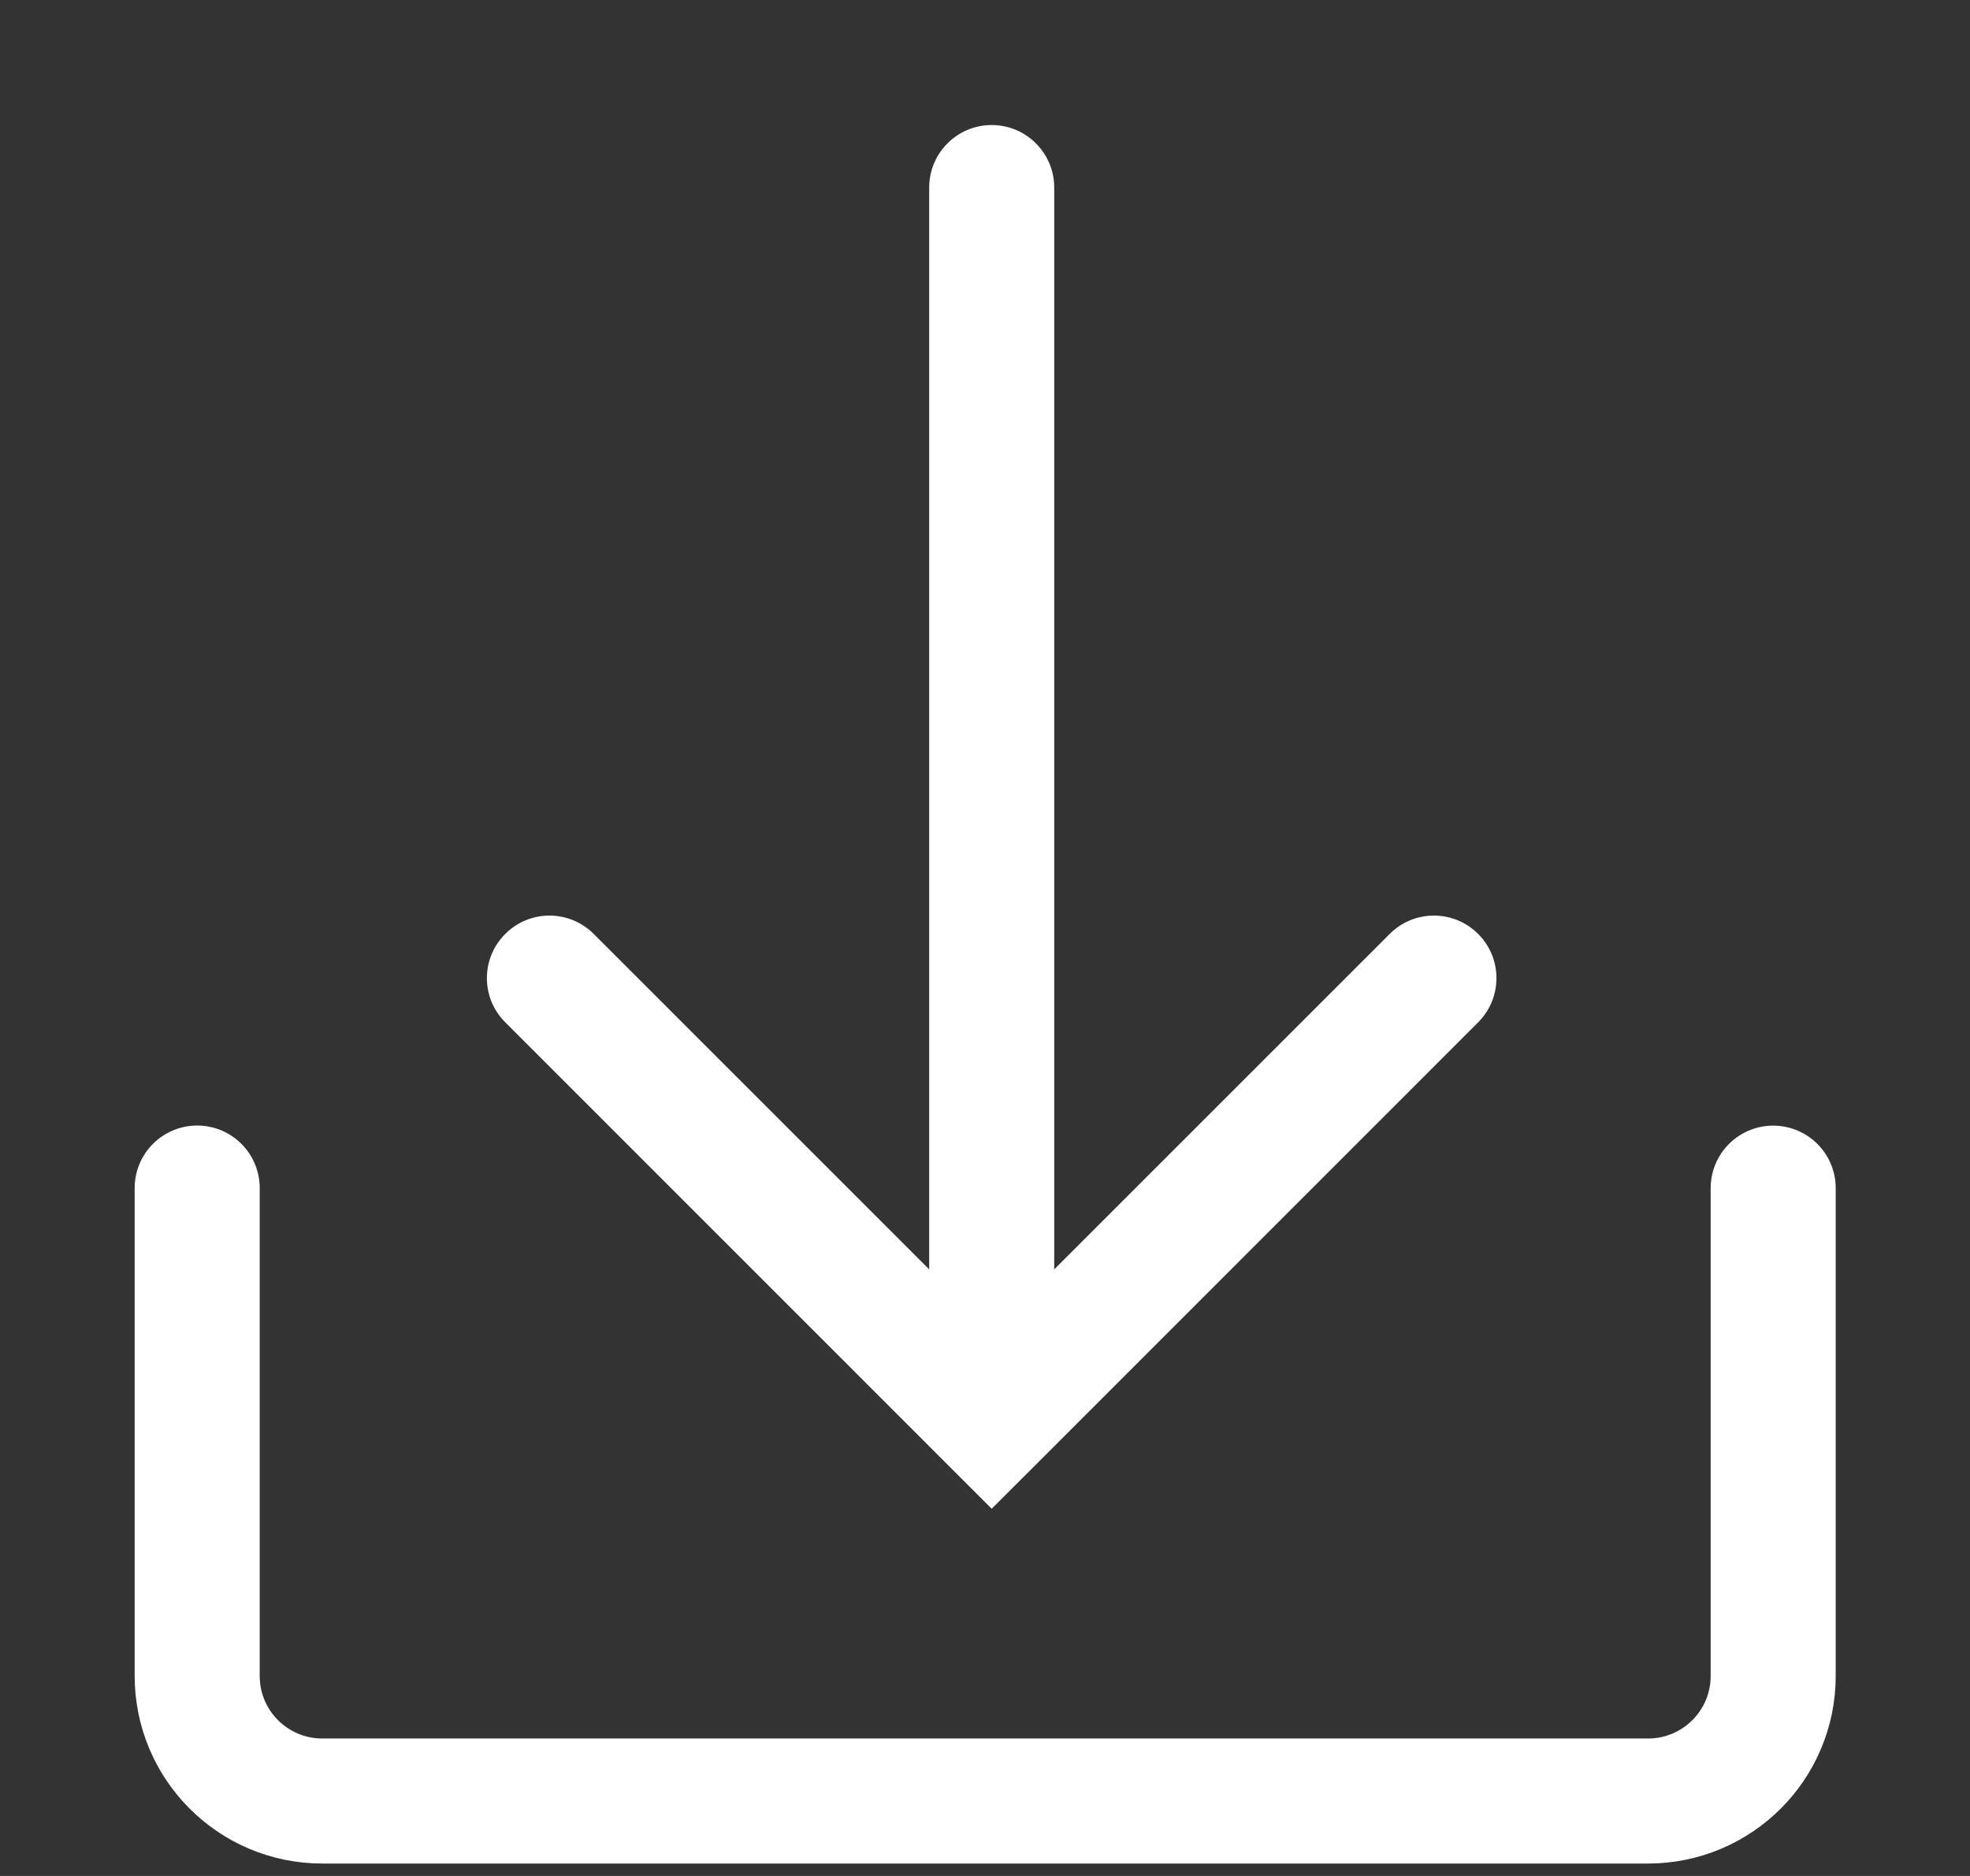<svg width="21" height="20" viewBox="0 0 21 20" fill="none" xmlns="http://www.w3.org/2000/svg">
<rect x="0" y="0" width="21" height="20" fill="#333333" stroke="none"/>
<path d="M11.238 2C11.238 1.632 10.94 1.333 10.571 1.333C10.203 1.333 9.905 1.632 9.905 2L11.238 2ZM10.571 15.142L10.1 15.614L10.571 16.085L11.043 15.614L10.571 15.142ZM15.757 10.899C16.017 10.639 16.017 10.217 15.757 9.957C15.496 9.696 15.074 9.696 14.814 9.957L15.757 10.899ZM6.329 9.957C6.068 9.696 5.646 9.696 5.386 9.957C5.125 10.217 5.125 10.639 5.386 10.899L6.329 9.957ZM9.905 2L9.905 15.142L11.238 15.142L11.238 2L9.905 2ZM11.043 15.614L15.757 10.899L14.814 9.957L10.1 14.671L11.043 15.614ZM11.043 14.671L6.329 9.957L5.386 10.899L10.1 15.614L11.043 14.671Z" fill="white"/>
<path d="M18.902 12.667V17.868C18.902 18.604 18.305 19.201 17.568 19.201H3.435C2.699 19.201 2.102 18.604 2.102 17.868V12.666" stroke="white" stroke-width="1.333" stroke-linecap="round"/>
</svg>
